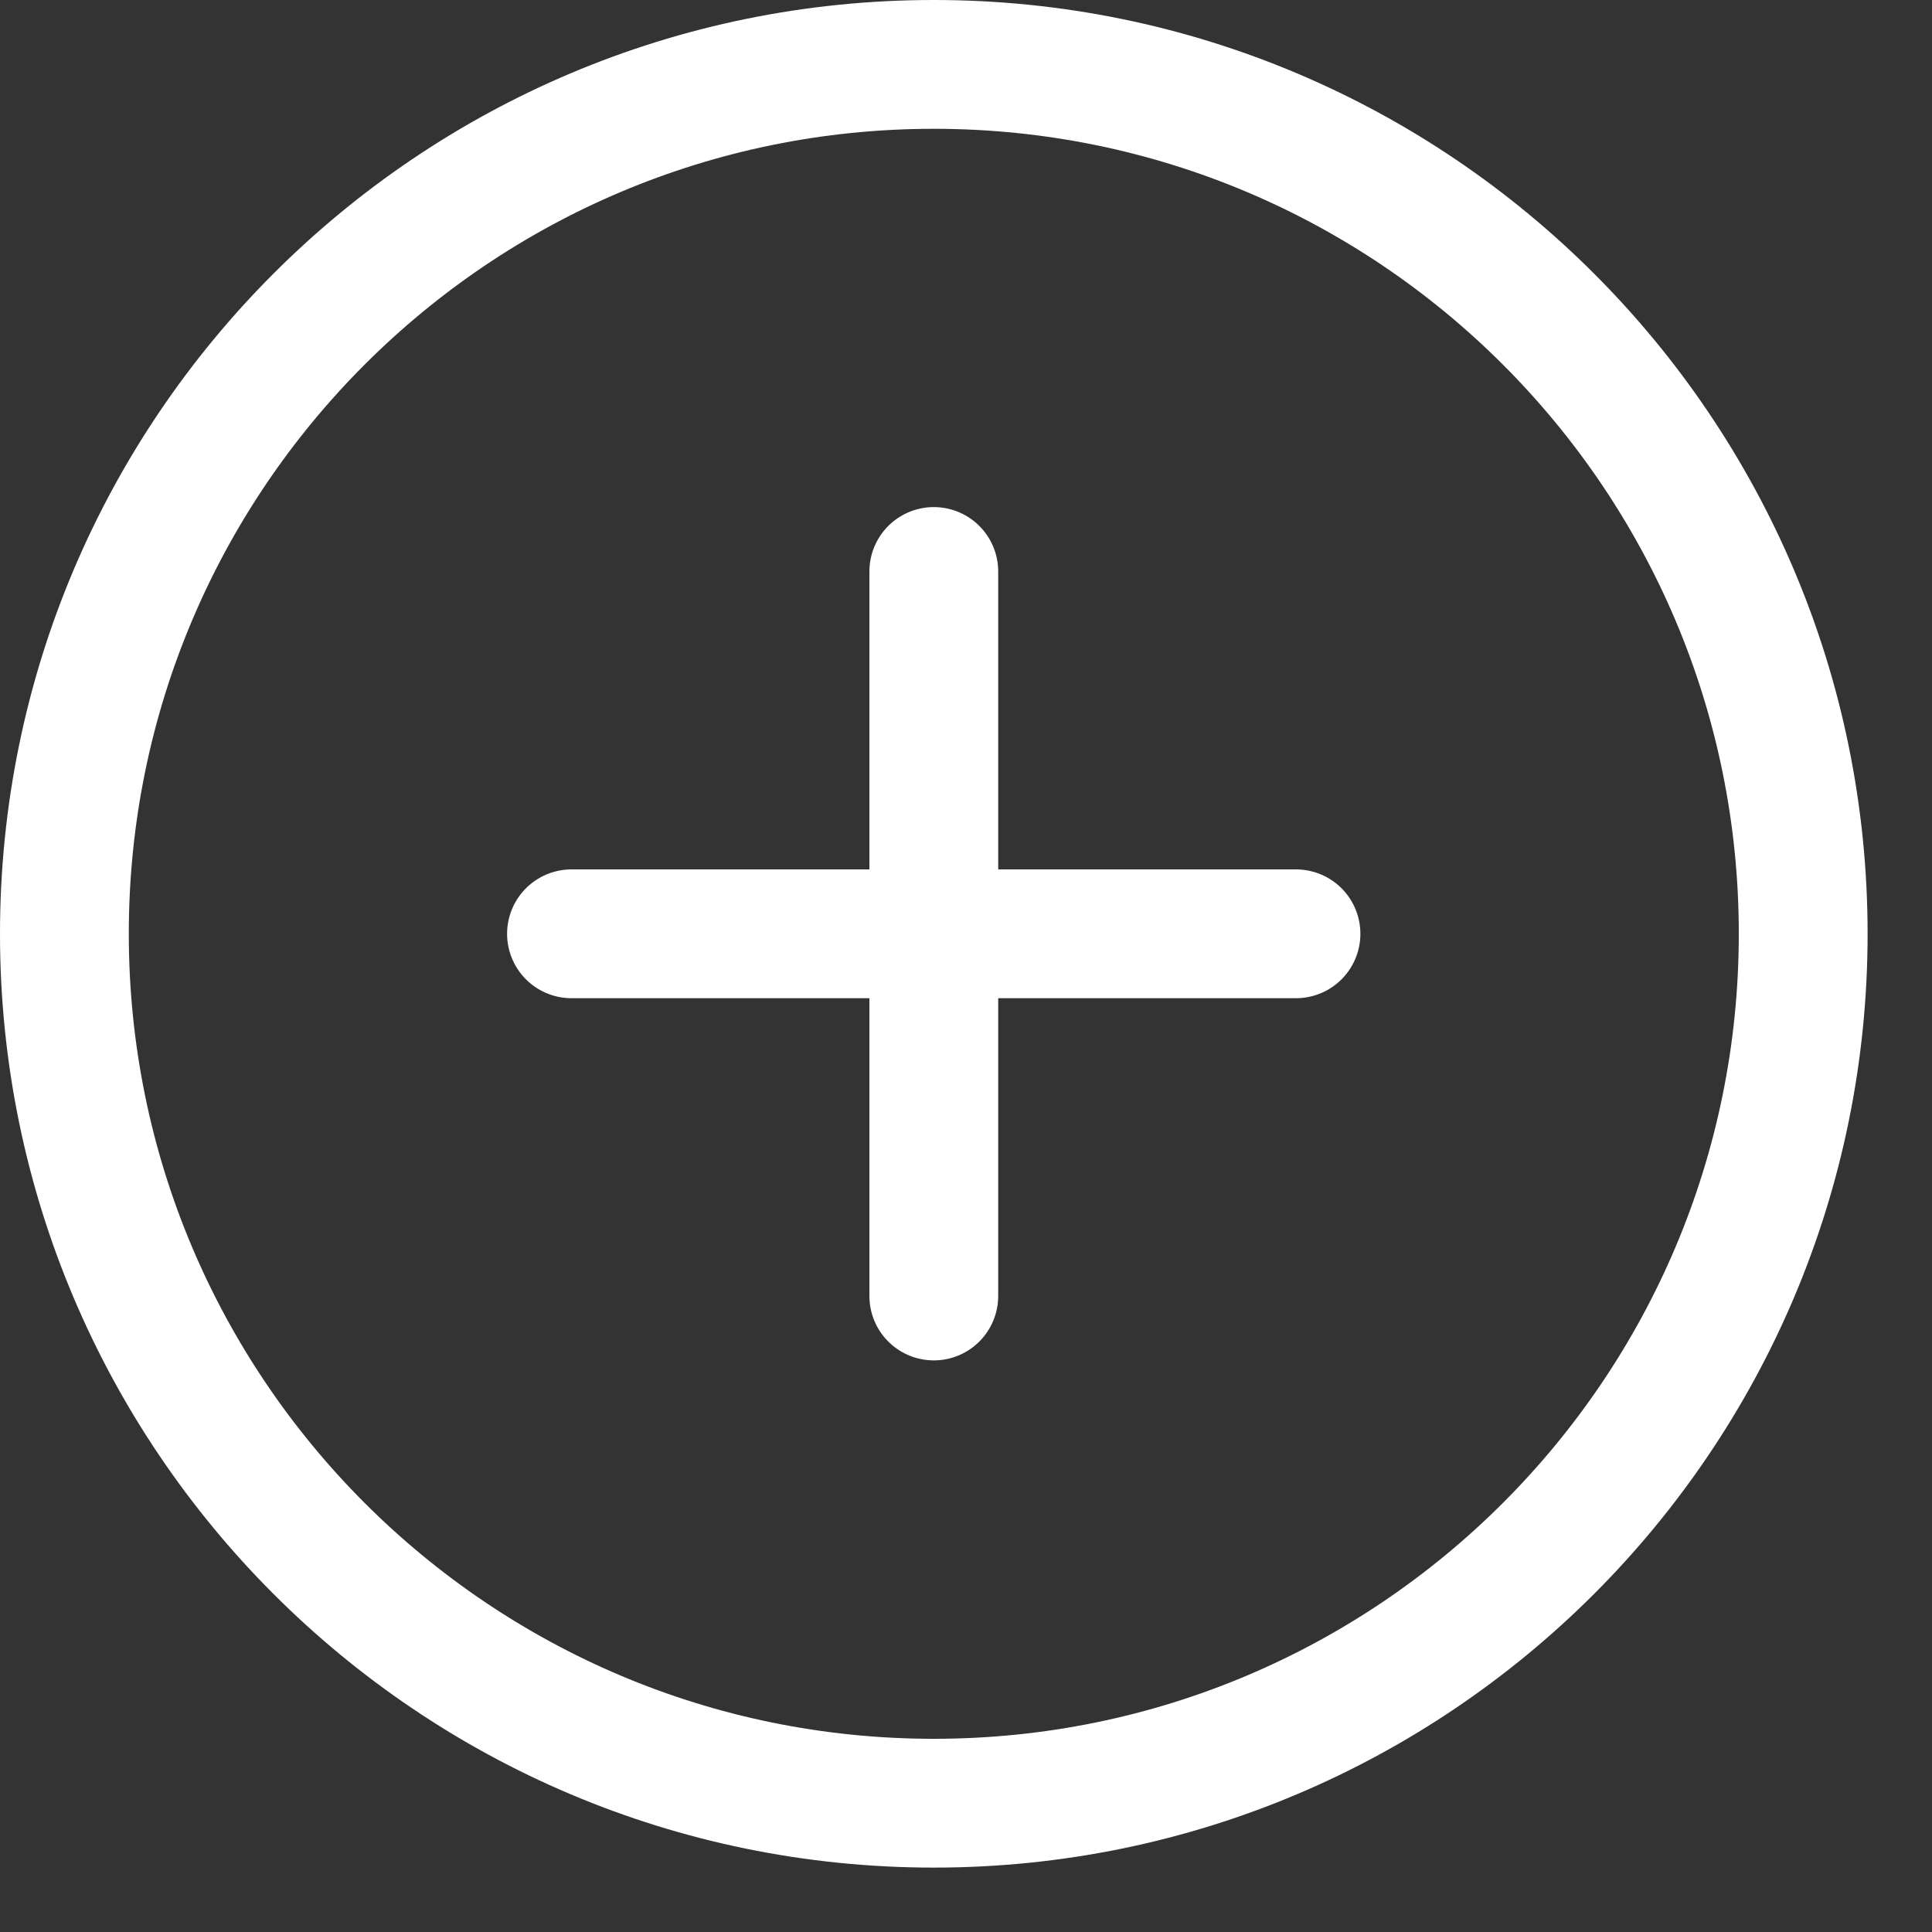 <svg width="15" height="15" viewBox="0 0 15 15" fill="none" xmlns="http://www.w3.org/2000/svg">
<rect x="0" y="0" width="15" height="15" fill="#333333" stroke="none"/>
<path d="M14 7.25C14 3.523 10.976 0.5 7.25 0.5C3.523 0.5 0.5 3.523 0.5 7.25C0.5 10.976 3.523 14 7.25 14C10.976 14 14 10.976 14 7.25Z" stroke="white" stroke-miterlimit="10"/>
<path d="M7.25 4.437V10.062M10.062 7.25H4.437" stroke="white" stroke-linecap="round" stroke-linejoin="round"/>
</svg>
